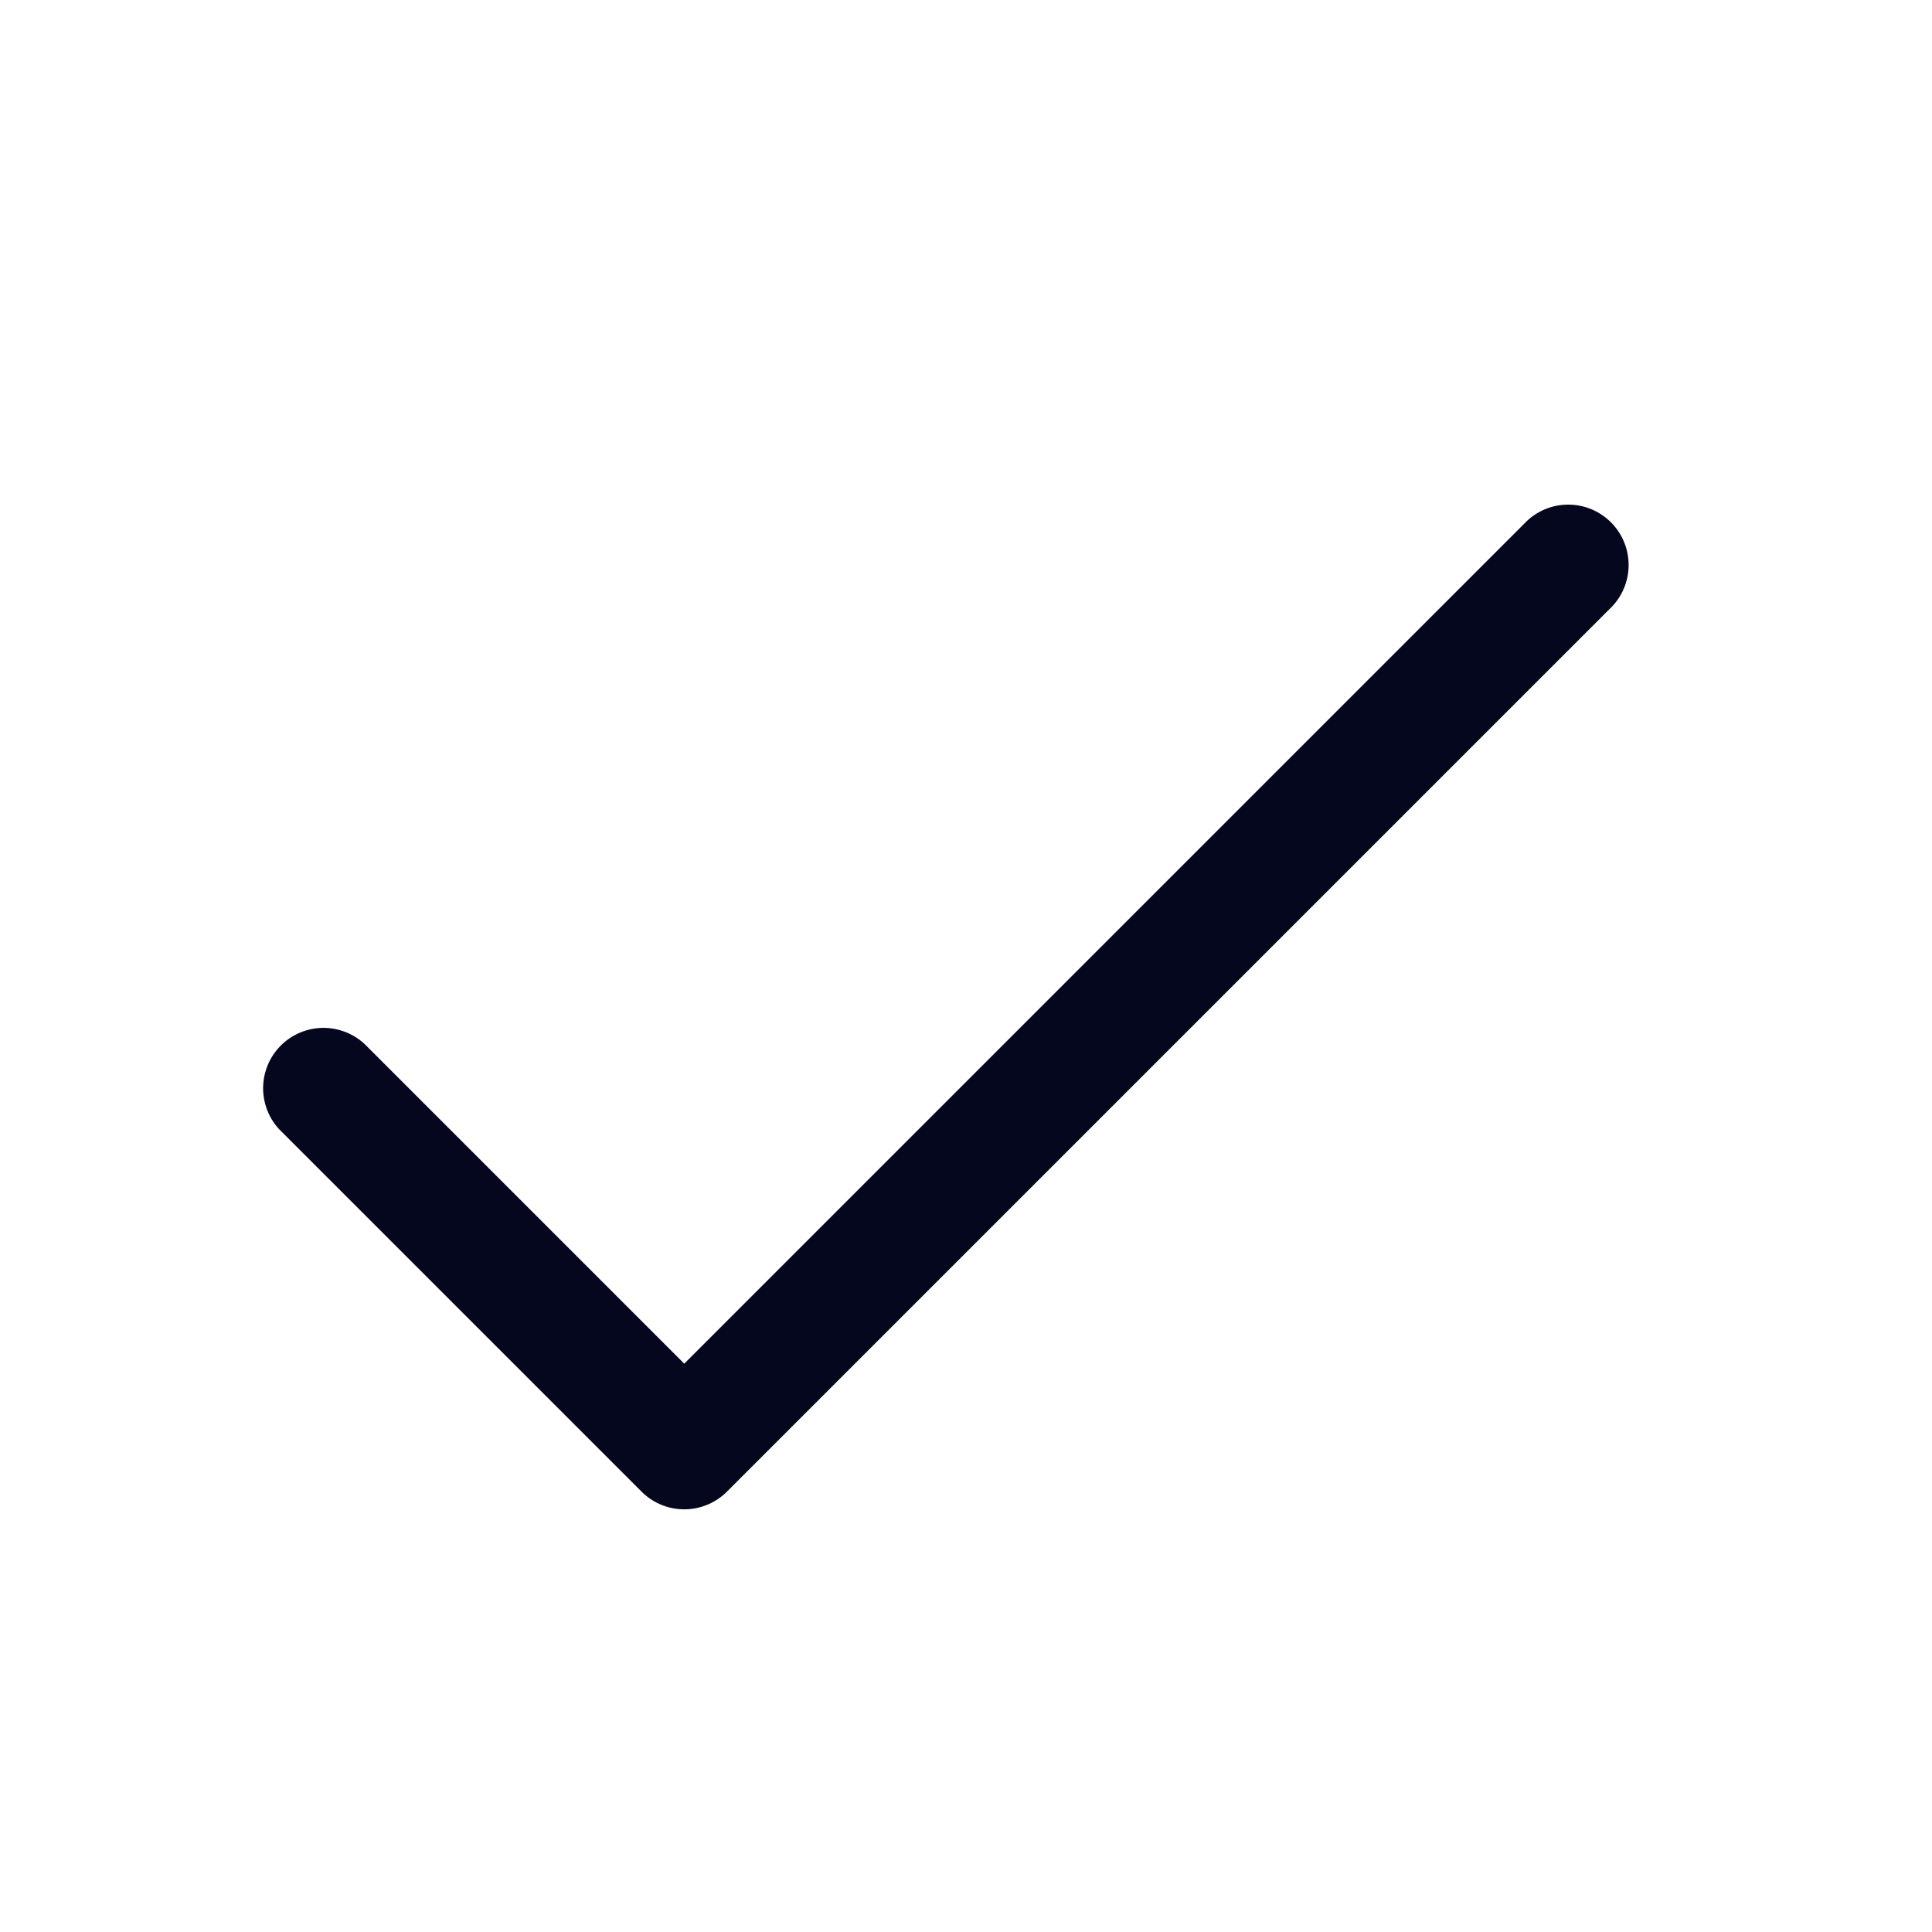 <svg xmlns="http://www.w3.org/2000/svg" width="24" height="24" fill="none"><path fill="#04071E" d="M4.53 12.97a.75.75 0 0 0-1.06 1.06l4.5 4.5a.75.75 0 0 0 1.06 0l11-11a.75.75 0 0 0-1.06-1.06L8.5 16.94z"/></svg>